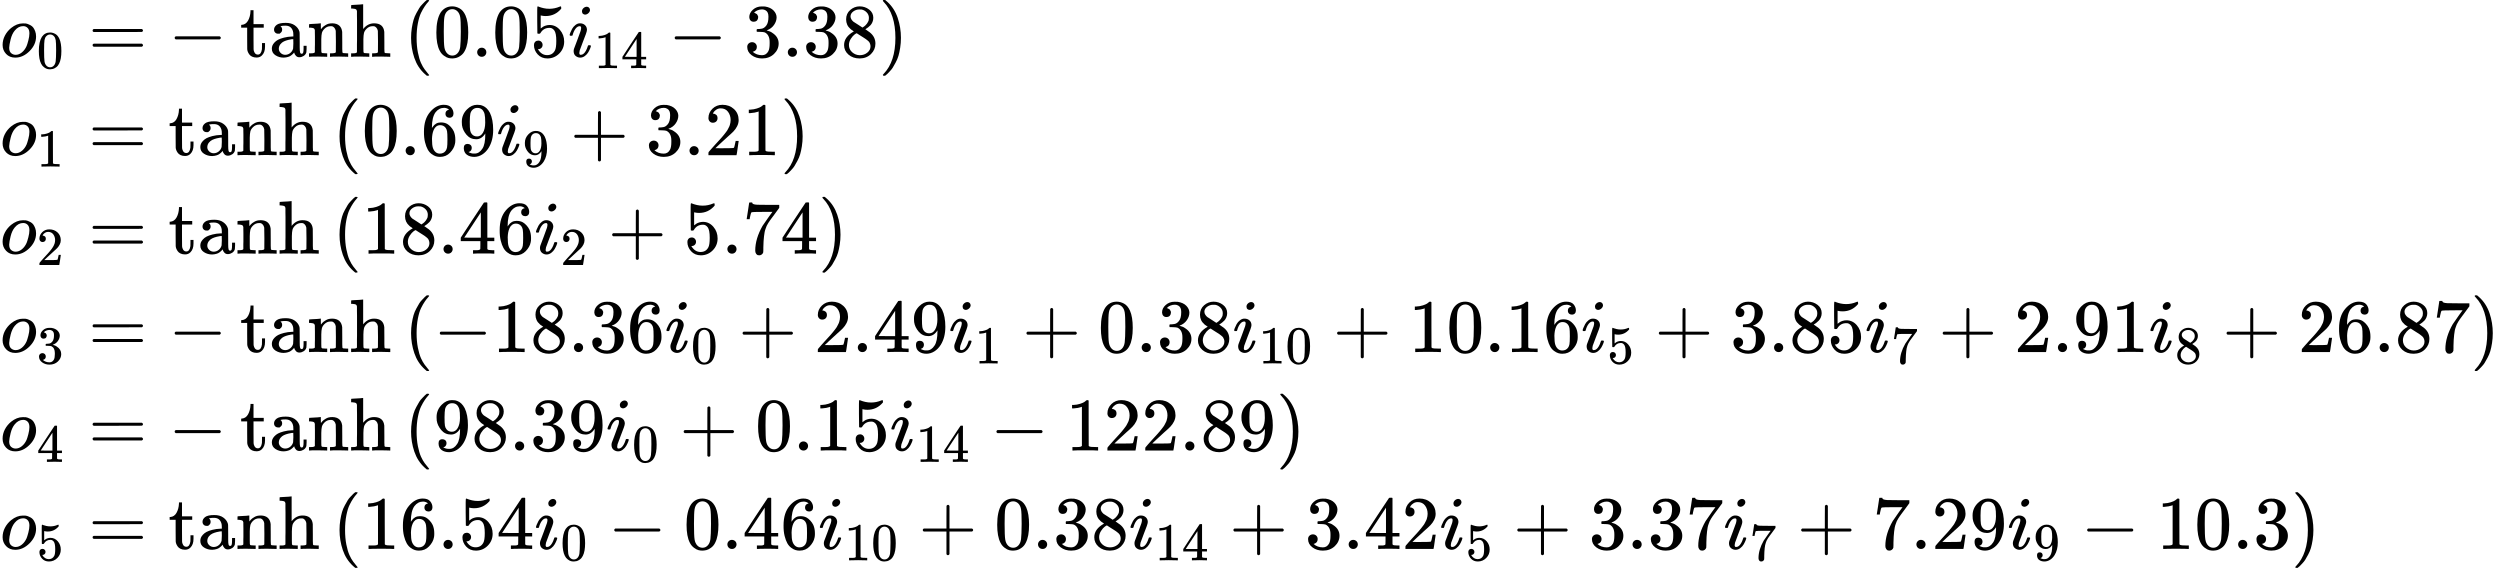 <?xml version="1.0" encoding="UTF-8" standalone="no" ?>
<svg xmlns="http://www.w3.org/2000/svg" width="74.697ex" height="16.968ex" viewBox="0 -4000 33016 7500" xmlns:xlink="http://www.w3.org/1999/xlink" aria-hidden="true" style=""><defs><path id="MJX-3-TEX-I-1D45C" d="M201 -11Q126 -11 80 38T34 156Q34 221 64 279T146 380Q222 441 301 441Q333 441 341 440Q354 437 367 433T402 417T438 387T464 338T476 268Q476 161 390 75T201 -11ZM121 120Q121 70 147 48T206 26Q250 26 289 58T351 142Q360 163 374 216T388 308Q388 352 370 375Q346 405 306 405Q243 405 195 347Q158 303 140 230T121 120Z"></path><path id="MJX-3-TEX-N-30" d="M96 585Q152 666 249 666Q297 666 345 640T423 548Q460 465 460 320Q460 165 417 83Q397 41 362 16T301 -15T250 -22Q224 -22 198 -16T137 16T82 83Q39 165 39 320Q39 494 96 585ZM321 597Q291 629 250 629Q208 629 178 597Q153 571 145 525T137 333Q137 175 145 125T181 46Q209 16 250 16Q290 16 318 46Q347 76 354 130T362 333Q362 478 354 524T321 597Z"></path><path id="MJX-3-TEX-N-3D" d="M56 347Q56 360 70 367H707Q722 359 722 347Q722 336 708 328L390 327H72Q56 332 56 347ZM56 153Q56 168 72 173H708Q722 163 722 153Q722 140 707 133H70Q56 140 56 153Z"></path><path id="MJX-3-TEX-N-2212" d="M84 237T84 250T98 270H679Q694 262 694 250T679 230H98Q84 237 84 250Z"></path><path id="MJX-3-TEX-N-74" d="M27 422Q80 426 109 478T141 600V615H181V431H316V385H181V241Q182 116 182 100T189 68Q203 29 238 29Q282 29 292 100Q293 108 293 146V181H333V146V134Q333 57 291 17Q264 -10 221 -10Q187 -10 162 2T124 33T105 68T98 100Q97 107 97 248V385H18V422H27Z"></path><path id="MJX-3-TEX-N-61" d="M137 305T115 305T78 320T63 359Q63 394 97 421T218 448Q291 448 336 416T396 340Q401 326 401 309T402 194V124Q402 76 407 58T428 40Q443 40 448 56T453 109V145H493V106Q492 66 490 59Q481 29 455 12T400 -6T353 12T329 54V58L327 55Q325 52 322 49T314 40T302 29T287 17T269 6T247 -2T221 -8T190 -11Q130 -11 82 20T34 107Q34 128 41 147T68 188T116 225T194 253T304 268H318V290Q318 324 312 340Q290 411 215 411Q197 411 181 410T156 406T148 403Q170 388 170 359Q170 334 154 320ZM126 106Q126 75 150 51T209 26Q247 26 276 49T315 109Q317 116 318 175Q318 233 317 233Q309 233 296 232T251 223T193 203T147 166T126 106Z"></path><path id="MJX-3-TEX-N-6E" d="M41 46H55Q94 46 102 60V68Q102 77 102 91T102 122T103 161T103 203Q103 234 103 269T102 328V351Q99 370 88 376T43 385H25V408Q25 431 27 431L37 432Q47 433 65 434T102 436Q119 437 138 438T167 441T178 442H181V402Q181 364 182 364T187 369T199 384T218 402T247 421T285 437Q305 442 336 442Q450 438 463 329Q464 322 464 190V104Q464 66 466 59T477 49Q498 46 526 46H542V0H534L510 1Q487 2 460 2T422 3Q319 3 310 0H302V46H318Q379 46 379 62Q380 64 380 200Q379 335 378 343Q372 371 358 385T334 402T308 404Q263 404 229 370Q202 343 195 315T187 232V168V108Q187 78 188 68T191 55T200 49Q221 46 249 46H265V0H257L234 1Q210 2 183 2T145 3Q42 3 33 0H25V46H41Z"></path><path id="MJX-3-TEX-N-68" d="M41 46H55Q94 46 102 60V68Q102 77 102 91T102 124T102 167T103 217T103 272T103 329Q103 366 103 407T103 482T102 542T102 586T102 603Q99 622 88 628T43 637H25V660Q25 683 27 683L37 684Q47 685 66 686T103 688Q120 689 140 690T170 693T181 694H184V367Q244 442 328 442Q451 442 463 329Q464 322 464 190V104Q464 66 466 59T477 49Q498 46 526 46H542V0H534L510 1Q487 2 460 2T422 3Q319 3 310 0H302V46H318Q379 46 379 62Q380 64 380 200Q379 335 378 343Q372 371 358 385T334 402T308 404Q263 404 229 370Q202 343 195 315T187 232V168V108Q187 78 188 68T191 55T200 49Q221 46 249 46H265V0H257L234 1Q210 2 183 2T145 3Q42 3 33 0H25V46H41Z"></path><path id="MJX-3-TEX-N-2061" d=""></path><path id="MJX-3-TEX-N-28" d="M94 250Q94 319 104 381T127 488T164 576T202 643T244 695T277 729T302 750H315H319Q333 750 333 741Q333 738 316 720T275 667T226 581T184 443T167 250T184 58T225 -81T274 -167T316 -220T333 -241Q333 -250 318 -250H315H302L274 -226Q180 -141 137 -14T94 250Z"></path><path id="MJX-3-TEX-N-2E" d="M78 60Q78 84 95 102T138 120Q162 120 180 104T199 61Q199 36 182 18T139 0T96 17T78 60Z"></path><path id="MJX-3-TEX-N-35" d="M164 157Q164 133 148 117T109 101H102Q148 22 224 22Q294 22 326 82Q345 115 345 210Q345 313 318 349Q292 382 260 382H254Q176 382 136 314Q132 307 129 306T114 304Q97 304 95 310Q93 314 93 485V614Q93 664 98 664Q100 666 102 666Q103 666 123 658T178 642T253 634Q324 634 389 662Q397 666 402 666Q410 666 410 648V635Q328 538 205 538Q174 538 149 544L139 546V374Q158 388 169 396T205 412T256 420Q337 420 393 355T449 201Q449 109 385 44T229 -22Q148 -22 99 32T50 154Q50 178 61 192T84 210T107 214Q132 214 148 197T164 157Z"></path><path id="MJX-3-TEX-I-1D456" d="M184 600Q184 624 203 642T247 661Q265 661 277 649T290 619Q290 596 270 577T226 557Q211 557 198 567T184 600ZM21 287Q21 295 30 318T54 369T98 420T158 442Q197 442 223 419T250 357Q250 340 236 301T196 196T154 83Q149 61 149 51Q149 26 166 26Q175 26 185 29T208 43T235 78T260 137Q263 149 265 151T282 153Q302 153 302 143Q302 135 293 112T268 61T223 11T161 -11Q129 -11 102 10T74 74Q74 91 79 106T122 220Q160 321 166 341T173 380Q173 404 156 404H154Q124 404 99 371T61 287Q60 286 59 284T58 281T56 279T53 278T49 278T41 278H27Q21 284 21 287Z"></path><path id="MJX-3-TEX-N-31" d="M213 578L200 573Q186 568 160 563T102 556H83V602H102Q149 604 189 617T245 641T273 663Q275 666 285 666Q294 666 302 660V361L303 61Q310 54 315 52T339 48T401 46H427V0H416Q395 3 257 3Q121 3 100 0H88V46H114Q136 46 152 46T177 47T193 50T201 52T207 57T213 61V578Z"></path><path id="MJX-3-TEX-N-34" d="M462 0Q444 3 333 3Q217 3 199 0H190V46H221Q241 46 248 46T265 48T279 53T286 61Q287 63 287 115V165H28V211L179 442Q332 674 334 675Q336 677 355 677H373L379 671V211H471V165H379V114Q379 73 379 66T385 54Q393 47 442 46H471V0H462ZM293 211V545L74 212L183 211H293Z"></path><path id="MJX-3-TEX-N-33" d="M127 463Q100 463 85 480T69 524Q69 579 117 622T233 665Q268 665 277 664Q351 652 390 611T430 522Q430 470 396 421T302 350L299 348Q299 347 308 345T337 336T375 315Q457 262 457 175Q457 96 395 37T238 -22Q158 -22 100 21T42 130Q42 158 60 175T105 193Q133 193 151 175T169 130Q169 119 166 110T159 94T148 82T136 74T126 70T118 67L114 66Q165 21 238 21Q293 21 321 74Q338 107 338 175V195Q338 290 274 322Q259 328 213 329L171 330L168 332Q166 335 166 348Q166 366 174 366Q202 366 232 371Q266 376 294 413T322 525V533Q322 590 287 612Q265 626 240 626Q208 626 181 615T143 592T132 580H135Q138 579 143 578T153 573T165 566T175 555T183 540T186 520Q186 498 172 481T127 463Z"></path><path id="MJX-3-TEX-N-38" d="M70 417T70 494T124 618T248 666Q319 666 374 624T429 515Q429 485 418 459T392 417T361 389T335 371T324 363L338 354Q352 344 366 334T382 323Q457 264 457 174Q457 95 399 37T249 -22Q159 -22 101 29T43 155Q43 263 172 335L154 348Q133 361 127 368Q70 417 70 494ZM286 386L292 390Q298 394 301 396T311 403T323 413T334 425T345 438T355 454T364 471T369 491T371 513Q371 556 342 586T275 624Q268 625 242 625Q201 625 165 599T128 534Q128 511 141 492T167 463T217 431Q224 426 228 424L286 386ZM250 21Q308 21 350 55T392 137Q392 154 387 169T375 194T353 216T330 234T301 253T274 270Q260 279 244 289T218 306L210 311Q204 311 181 294T133 239T107 157Q107 98 150 60T250 21Z"></path><path id="MJX-3-TEX-N-29" d="M60 749L64 750Q69 750 74 750H86L114 726Q208 641 251 514T294 250Q294 182 284 119T261 12T224 -76T186 -143T145 -194T113 -227T90 -246Q87 -249 86 -250H74Q66 -250 63 -250T58 -247T55 -238Q56 -237 66 -225Q221 -64 221 250T66 725Q56 737 55 738Q55 746 60 749Z"></path><path id="MJX-3-TEX-N-36" d="M42 313Q42 476 123 571T303 666Q372 666 402 630T432 550Q432 525 418 510T379 495Q356 495 341 509T326 548Q326 592 373 601Q351 623 311 626Q240 626 194 566Q147 500 147 364L148 360Q153 366 156 373Q197 433 263 433H267Q313 433 348 414Q372 400 396 374T435 317Q456 268 456 210V192Q456 169 451 149Q440 90 387 34T253 -22Q225 -22 199 -14T143 16T92 75T56 172T42 313ZM257 397Q227 397 205 380T171 335T154 278T148 216Q148 133 160 97T198 39Q222 21 251 21Q302 21 329 59Q342 77 347 104T352 209Q352 289 347 316T329 361Q302 397 257 397Z"></path><path id="MJX-3-TEX-N-39" d="M352 287Q304 211 232 211Q154 211 104 270T44 396Q42 412 42 436V444Q42 537 111 606Q171 666 243 666Q245 666 249 666T257 665H261Q273 665 286 663T323 651T370 619T413 560Q456 472 456 334Q456 194 396 97Q361 41 312 10T208 -22Q147 -22 108 7T68 93T121 149Q143 149 158 135T173 96Q173 78 164 65T148 49T135 44L131 43Q131 41 138 37T164 27T206 22H212Q272 22 313 86Q352 142 352 280V287ZM244 248Q292 248 321 297T351 430Q351 508 343 542Q341 552 337 562T323 588T293 615T246 625Q208 625 181 598Q160 576 154 546T147 441Q147 358 152 329T172 282Q197 248 244 248Z"></path><path id="MJX-3-TEX-N-2B" d="M56 237T56 250T70 270H369V420L370 570Q380 583 389 583Q402 583 409 568V270H707Q722 262 722 250T707 230H409V-68Q401 -82 391 -82H389H387Q375 -82 369 -68V230H70Q56 237 56 250Z"></path><path id="MJX-3-TEX-N-32" d="M109 429Q82 429 66 447T50 491Q50 562 103 614T235 666Q326 666 387 610T449 465Q449 422 429 383T381 315T301 241Q265 210 201 149L142 93L218 92Q375 92 385 97Q392 99 409 186V189H449V186Q448 183 436 95T421 3V0H50V19V31Q50 38 56 46T86 81Q115 113 136 137Q145 147 170 174T204 211T233 244T261 278T284 308T305 340T320 369T333 401T340 431T343 464Q343 527 309 573T212 619Q179 619 154 602T119 569T109 550Q109 549 114 549Q132 549 151 535T170 489Q170 464 154 447T109 429Z"></path><path id="MJX-3-TEX-N-37" d="M55 458Q56 460 72 567L88 674Q88 676 108 676H128V672Q128 662 143 655T195 646T364 644H485V605L417 512Q408 500 387 472T360 435T339 403T319 367T305 330T292 284T284 230T278 162T275 80Q275 66 275 52T274 28V19Q270 2 255 -10T221 -22Q210 -22 200 -19T179 0T168 40Q168 198 265 368Q285 400 349 489L395 552H302Q128 552 119 546Q113 543 108 522T98 479L95 458V455H55V458Z"></path></defs><g stroke="currentColor" fill="currentColor" stroke-width="0" transform="matrix(1 0 0 -1 0 0)"><g data-mml-node="math"><g data-mml-node="mtable"><g data-mml-node="mtr" transform="translate(0, 3250)"><g data-mml-node="mtd"><g data-mml-node="msub"><g data-mml-node="mi"><use xlink:href="#MJX-3-TEX-I-1D45C"></use></g><g data-mml-node="TeXAtom" transform="translate(485, -150) scale(0.707)" data-mjx-texclass="ORD"><g data-mml-node="mn"><use xlink:href="#MJX-3-TEX-N-30"></use></g></g></g></g><g data-mml-node="mtd" transform="translate(888.6, 0)"><g data-mml-node="mi"></g><g data-mml-node="mo" transform="translate(277.8, 0)"><use xlink:href="#MJX-3-TEX-N-3D"></use></g><g data-mml-node="mo" transform="translate(1333.6, 0)"><use xlink:href="#MJX-3-TEX-N-2212"></use></g><g data-mml-node="mi" transform="translate(2278.2, 0)"><use xlink:href="#MJX-3-TEX-N-74"></use><use xlink:href="#MJX-3-TEX-N-61" transform="translate(389, 0)"></use><use xlink:href="#MJX-3-TEX-N-6E" transform="translate(889, 0)"></use><use xlink:href="#MJX-3-TEX-N-68" transform="translate(1445, 0)"></use></g><g data-mml-node="mo" transform="translate(4279.2, 0)"><use xlink:href="#MJX-3-TEX-N-2061"></use></g><g data-mml-node="TeXAtom" data-mjx-texclass="ORD" transform="translate(4445.9, 0)"><g data-mml-node="mrow"><g data-mml-node="mo"><use xlink:href="#MJX-3-TEX-N-28"></use></g><g data-mml-node="mn" transform="translate(389, 0)"><use xlink:href="#MJX-3-TEX-N-30"></use><use xlink:href="#MJX-3-TEX-N-2E" transform="translate(500, 0)"></use><use xlink:href="#MJX-3-TEX-N-30" transform="translate(778, 0)"></use><use xlink:href="#MJX-3-TEX-N-35" transform="translate(1278, 0)"></use></g><g data-mml-node="msub" transform="translate(2167, 0)"><g data-mml-node="mi"><use xlink:href="#MJX-3-TEX-I-1D456"></use></g><g data-mml-node="TeXAtom" transform="translate(345, -150) scale(0.707)" data-mjx-texclass="ORD"><g data-mml-node="mn"><use xlink:href="#MJX-3-TEX-N-31"></use><use xlink:href="#MJX-3-TEX-N-34" transform="translate(500, 0)"></use></g></g></g><g data-mml-node="mo" transform="translate(3491.3, 0)"><use xlink:href="#MJX-3-TEX-N-2212"></use></g><g data-mml-node="mn" transform="translate(4491.6, 0)"><use xlink:href="#MJX-3-TEX-N-33"></use><use xlink:href="#MJX-3-TEX-N-2E" transform="translate(500, 0)"></use><use xlink:href="#MJX-3-TEX-N-33" transform="translate(778, 0)"></use><use xlink:href="#MJX-3-TEX-N-38" transform="translate(1278, 0)"></use></g><g data-mml-node="mo" transform="translate(6269.6, 0)"><use xlink:href="#MJX-3-TEX-N-29"></use></g></g></g></g></g><g data-mml-node="mtr" transform="translate(0, 1950)"><g data-mml-node="mtd"><g data-mml-node="msub"><g data-mml-node="mi"><use xlink:href="#MJX-3-TEX-I-1D45C"></use></g><g data-mml-node="TeXAtom" transform="translate(485, -150) scale(0.707)" data-mjx-texclass="ORD"><g data-mml-node="mn"><use xlink:href="#MJX-3-TEX-N-31"></use></g></g></g></g><g data-mml-node="mtd" transform="translate(888.6, 0)"><g data-mml-node="mi"></g><g data-mml-node="mo" transform="translate(277.8, 0)"><use xlink:href="#MJX-3-TEX-N-3D"></use></g><g data-mml-node="mi" transform="translate(1333.6, 0)"><use xlink:href="#MJX-3-TEX-N-74"></use><use xlink:href="#MJX-3-TEX-N-61" transform="translate(389, 0)"></use><use xlink:href="#MJX-3-TEX-N-6E" transform="translate(889, 0)"></use><use xlink:href="#MJX-3-TEX-N-68" transform="translate(1445, 0)"></use></g><g data-mml-node="mo" transform="translate(3334.6, 0)"><use xlink:href="#MJX-3-TEX-N-2061"></use></g><g data-mml-node="TeXAtom" data-mjx-texclass="ORD" transform="translate(3501.2, 0)"><g data-mml-node="mrow"><g data-mml-node="mo"><use xlink:href="#MJX-3-TEX-N-28"></use></g><g data-mml-node="mn" transform="translate(389, 0)"><use xlink:href="#MJX-3-TEX-N-30"></use><use xlink:href="#MJX-3-TEX-N-2E" transform="translate(500, 0)"></use><use xlink:href="#MJX-3-TEX-N-36" transform="translate(778, 0)"></use><use xlink:href="#MJX-3-TEX-N-39" transform="translate(1278, 0)"></use></g><g data-mml-node="msub" transform="translate(2167, 0)"><g data-mml-node="mi"><use xlink:href="#MJX-3-TEX-I-1D456"></use></g><g data-mml-node="TeXAtom" transform="translate(345, -150) scale(0.707)" data-mjx-texclass="ORD"><g data-mml-node="mn"><use xlink:href="#MJX-3-TEX-N-39"></use></g></g></g><g data-mml-node="mo" transform="translate(3137.8, 0)"><use xlink:href="#MJX-3-TEX-N-2B"></use></g><g data-mml-node="mn" transform="translate(4138, 0)"><use xlink:href="#MJX-3-TEX-N-33"></use><use xlink:href="#MJX-3-TEX-N-2E" transform="translate(500, 0)"></use><use xlink:href="#MJX-3-TEX-N-32" transform="translate(778, 0)"></use><use xlink:href="#MJX-3-TEX-N-31" transform="translate(1278, 0)"></use></g><g data-mml-node="mo" transform="translate(5916, 0)"><use xlink:href="#MJX-3-TEX-N-29"></use></g></g></g></g></g><g data-mml-node="mtr" transform="translate(0, 650)"><g data-mml-node="mtd"><g data-mml-node="msub"><g data-mml-node="mi"><use xlink:href="#MJX-3-TEX-I-1D45C"></use></g><g data-mml-node="TeXAtom" transform="translate(485, -150) scale(0.707)" data-mjx-texclass="ORD"><g data-mml-node="mn"><use xlink:href="#MJX-3-TEX-N-32"></use></g></g></g></g><g data-mml-node="mtd" transform="translate(888.6, 0)"><g data-mml-node="mi"></g><g data-mml-node="mo" transform="translate(277.8, 0)"><use xlink:href="#MJX-3-TEX-N-3D"></use></g><g data-mml-node="mi" transform="translate(1333.6, 0)"><use xlink:href="#MJX-3-TEX-N-74"></use><use xlink:href="#MJX-3-TEX-N-61" transform="translate(389, 0)"></use><use xlink:href="#MJX-3-TEX-N-6E" transform="translate(889, 0)"></use><use xlink:href="#MJX-3-TEX-N-68" transform="translate(1445, 0)"></use></g><g data-mml-node="mo" transform="translate(3334.6, 0)"><use xlink:href="#MJX-3-TEX-N-2061"></use></g><g data-mml-node="TeXAtom" data-mjx-texclass="ORD" transform="translate(3501.2, 0)"><g data-mml-node="mrow"><g data-mml-node="mo"><use xlink:href="#MJX-3-TEX-N-28"></use></g><g data-mml-node="mn" transform="translate(389, 0)"><use xlink:href="#MJX-3-TEX-N-31"></use><use xlink:href="#MJX-3-TEX-N-38" transform="translate(500, 0)"></use><use xlink:href="#MJX-3-TEX-N-2E" transform="translate(1000, 0)"></use><use xlink:href="#MJX-3-TEX-N-34" transform="translate(1278, 0)"></use><use xlink:href="#MJX-3-TEX-N-36" transform="translate(1778, 0)"></use></g><g data-mml-node="msub" transform="translate(2667, 0)"><g data-mml-node="mi"><use xlink:href="#MJX-3-TEX-I-1D456"></use></g><g data-mml-node="TeXAtom" transform="translate(345, -150) scale(0.707)" data-mjx-texclass="ORD"><g data-mml-node="mn"><use xlink:href="#MJX-3-TEX-N-32"></use></g></g></g><g data-mml-node="mo" transform="translate(3637.8, 0)"><use xlink:href="#MJX-3-TEX-N-2B"></use></g><g data-mml-node="mn" transform="translate(4638, 0)"><use xlink:href="#MJX-3-TEX-N-35"></use><use xlink:href="#MJX-3-TEX-N-2E" transform="translate(500, 0)"></use><use xlink:href="#MJX-3-TEX-N-37" transform="translate(778, 0)"></use><use xlink:href="#MJX-3-TEX-N-34" transform="translate(1278, 0)"></use></g><g data-mml-node="mo" transform="translate(6416, 0)"><use xlink:href="#MJX-3-TEX-N-29"></use></g></g></g></g></g><g data-mml-node="mtr" transform="translate(0, -650)"><g data-mml-node="mtd"><g data-mml-node="msub"><g data-mml-node="mi"><use xlink:href="#MJX-3-TEX-I-1D45C"></use></g><g data-mml-node="TeXAtom" transform="translate(485, -150) scale(0.707)" data-mjx-texclass="ORD"><g data-mml-node="mn"><use xlink:href="#MJX-3-TEX-N-33"></use></g></g></g></g><g data-mml-node="mtd" transform="translate(888.6, 0)"><g data-mml-node="mi"></g><g data-mml-node="mo" transform="translate(277.8, 0)"><use xlink:href="#MJX-3-TEX-N-3D"></use></g><g data-mml-node="mo" transform="translate(1333.6, 0)"><use xlink:href="#MJX-3-TEX-N-2212"></use></g><g data-mml-node="mi" transform="translate(2278.2, 0)"><use xlink:href="#MJX-3-TEX-N-74"></use><use xlink:href="#MJX-3-TEX-N-61" transform="translate(389, 0)"></use><use xlink:href="#MJX-3-TEX-N-6E" transform="translate(889, 0)"></use><use xlink:href="#MJX-3-TEX-N-68" transform="translate(1445, 0)"></use></g><g data-mml-node="mo" transform="translate(4279.2, 0)"><use xlink:href="#MJX-3-TEX-N-2061"></use></g><g data-mml-node="TeXAtom" data-mjx-texclass="ORD" transform="translate(4445.9, 0)"><g data-mml-node="mrow"><g data-mml-node="mo"><use xlink:href="#MJX-3-TEX-N-28"></use></g><g data-mml-node="mo" transform="translate(389, 0)"><use xlink:href="#MJX-3-TEX-N-2212"></use></g><g data-mml-node="mn" transform="translate(1167, 0)"><use xlink:href="#MJX-3-TEX-N-31"></use><use xlink:href="#MJX-3-TEX-N-38" transform="translate(500, 0)"></use><use xlink:href="#MJX-3-TEX-N-2E" transform="translate(1000, 0)"></use><use xlink:href="#MJX-3-TEX-N-33" transform="translate(1278, 0)"></use><use xlink:href="#MJX-3-TEX-N-36" transform="translate(1778, 0)"></use></g><g data-mml-node="msub" transform="translate(3445, 0)"><g data-mml-node="mi"><use xlink:href="#MJX-3-TEX-I-1D456"></use></g><g data-mml-node="TeXAtom" transform="translate(345, -150) scale(0.707)" data-mjx-texclass="ORD"><g data-mml-node="mn"><use xlink:href="#MJX-3-TEX-N-30"></use></g></g></g><g data-mml-node="mo" transform="translate(4415.8, 0)"><use xlink:href="#MJX-3-TEX-N-2B"></use></g><g data-mml-node="mn" transform="translate(5416, 0)"><use xlink:href="#MJX-3-TEX-N-32"></use><use xlink:href="#MJX-3-TEX-N-2E" transform="translate(500, 0)"></use><use xlink:href="#MJX-3-TEX-N-34" transform="translate(778, 0)"></use><use xlink:href="#MJX-3-TEX-N-39" transform="translate(1278, 0)"></use></g><g data-mml-node="msub" transform="translate(7194, 0)"><g data-mml-node="mi"><use xlink:href="#MJX-3-TEX-I-1D456"></use></g><g data-mml-node="TeXAtom" transform="translate(345, -150) scale(0.707)" data-mjx-texclass="ORD"><g data-mml-node="mn"><use xlink:href="#MJX-3-TEX-N-31"></use></g></g></g><g data-mml-node="mo" transform="translate(8164.8, 0)"><use xlink:href="#MJX-3-TEX-N-2B"></use></g><g data-mml-node="mn" transform="translate(9165, 0)"><use xlink:href="#MJX-3-TEX-N-30"></use><use xlink:href="#MJX-3-TEX-N-2E" transform="translate(500, 0)"></use><use xlink:href="#MJX-3-TEX-N-33" transform="translate(778, 0)"></use><use xlink:href="#MJX-3-TEX-N-38" transform="translate(1278, 0)"></use></g><g data-mml-node="msub" transform="translate(10943, 0)"><g data-mml-node="mi"><use xlink:href="#MJX-3-TEX-I-1D456"></use></g><g data-mml-node="TeXAtom" transform="translate(345, -150) scale(0.707)" data-mjx-texclass="ORD"><g data-mml-node="mn"><use xlink:href="#MJX-3-TEX-N-31"></use><use xlink:href="#MJX-3-TEX-N-30" transform="translate(500, 0)"></use></g></g></g><g data-mml-node="mo" transform="translate(12267.3, 0)"><use xlink:href="#MJX-3-TEX-N-2B"></use></g><g data-mml-node="mn" transform="translate(13267.5, 0)"><use xlink:href="#MJX-3-TEX-N-31"></use><use xlink:href="#MJX-3-TEX-N-30" transform="translate(500, 0)"></use><use xlink:href="#MJX-3-TEX-N-2E" transform="translate(1000, 0)"></use><use xlink:href="#MJX-3-TEX-N-31" transform="translate(1278, 0)"></use><use xlink:href="#MJX-3-TEX-N-36" transform="translate(1778, 0)"></use></g><g data-mml-node="msub" transform="translate(15545.5, 0)"><g data-mml-node="mi"><use xlink:href="#MJX-3-TEX-I-1D456"></use></g><g data-mml-node="TeXAtom" transform="translate(345, -150) scale(0.707)" data-mjx-texclass="ORD"><g data-mml-node="mn"><use xlink:href="#MJX-3-TEX-N-35"></use></g></g></g><g data-mml-node="mo" transform="translate(16516.3, 0)"><use xlink:href="#MJX-3-TEX-N-2B"></use></g><g data-mml-node="mn" transform="translate(17516.5, 0)"><use xlink:href="#MJX-3-TEX-N-33"></use><use xlink:href="#MJX-3-TEX-N-2E" transform="translate(500, 0)"></use><use xlink:href="#MJX-3-TEX-N-38" transform="translate(778, 0)"></use><use xlink:href="#MJX-3-TEX-N-35" transform="translate(1278, 0)"></use></g><g data-mml-node="msub" transform="translate(19294.5, 0)"><g data-mml-node="mi"><use xlink:href="#MJX-3-TEX-I-1D456"></use></g><g data-mml-node="TeXAtom" transform="translate(345, -150) scale(0.707)" data-mjx-texclass="ORD"><g data-mml-node="mn"><use xlink:href="#MJX-3-TEX-N-37"></use></g></g></g><g data-mml-node="mo" transform="translate(20265.3, 0)"><use xlink:href="#MJX-3-TEX-N-2B"></use></g><g data-mml-node="mn" transform="translate(21265.5, 0)"><use xlink:href="#MJX-3-TEX-N-32"></use><use xlink:href="#MJX-3-TEX-N-2E" transform="translate(500, 0)"></use><use xlink:href="#MJX-3-TEX-N-39" transform="translate(778, 0)"></use><use xlink:href="#MJX-3-TEX-N-31" transform="translate(1278, 0)"></use></g><g data-mml-node="msub" transform="translate(23043.5, 0)"><g data-mml-node="mi"><use xlink:href="#MJX-3-TEX-I-1D456"></use></g><g data-mml-node="TeXAtom" transform="translate(345, -150) scale(0.707)" data-mjx-texclass="ORD"><g data-mml-node="mn"><use xlink:href="#MJX-3-TEX-N-38"></use></g></g></g><g data-mml-node="mo" transform="translate(24014.3, 0)"><use xlink:href="#MJX-3-TEX-N-2B"></use></g><g data-mml-node="mn" transform="translate(25014.5, 0)"><use xlink:href="#MJX-3-TEX-N-32"></use><use xlink:href="#MJX-3-TEX-N-36" transform="translate(500, 0)"></use><use xlink:href="#MJX-3-TEX-N-2E" transform="translate(1000, 0)"></use><use xlink:href="#MJX-3-TEX-N-38" transform="translate(1278, 0)"></use><use xlink:href="#MJX-3-TEX-N-37" transform="translate(1778, 0)"></use></g><g data-mml-node="mo" transform="translate(27292.5, 0)"><use xlink:href="#MJX-3-TEX-N-29"></use></g></g></g></g></g><g data-mml-node="mtr" transform="translate(0, -1950)"><g data-mml-node="mtd"><g data-mml-node="msub"><g data-mml-node="mi"><use xlink:href="#MJX-3-TEX-I-1D45C"></use></g><g data-mml-node="TeXAtom" transform="translate(485, -150) scale(0.707)" data-mjx-texclass="ORD"><g data-mml-node="mn"><use xlink:href="#MJX-3-TEX-N-34"></use></g></g></g></g><g data-mml-node="mtd" transform="translate(888.6, 0)"><g data-mml-node="mi"></g><g data-mml-node="mo" transform="translate(277.8, 0)"><use xlink:href="#MJX-3-TEX-N-3D"></use></g><g data-mml-node="mo" transform="translate(1333.6, 0)"><use xlink:href="#MJX-3-TEX-N-2212"></use></g><g data-mml-node="mi" transform="translate(2278.2, 0)"><use xlink:href="#MJX-3-TEX-N-74"></use><use xlink:href="#MJX-3-TEX-N-61" transform="translate(389, 0)"></use><use xlink:href="#MJX-3-TEX-N-6E" transform="translate(889, 0)"></use><use xlink:href="#MJX-3-TEX-N-68" transform="translate(1445, 0)"></use></g><g data-mml-node="mo" transform="translate(4279.2, 0)"><use xlink:href="#MJX-3-TEX-N-2061"></use></g><g data-mml-node="TeXAtom" data-mjx-texclass="ORD" transform="translate(4445.9, 0)"><g data-mml-node="mrow"><g data-mml-node="mo"><use xlink:href="#MJX-3-TEX-N-28"></use></g><g data-mml-node="mn" transform="translate(389, 0)"><use xlink:href="#MJX-3-TEX-N-39"></use><use xlink:href="#MJX-3-TEX-N-38" transform="translate(500, 0)"></use><use xlink:href="#MJX-3-TEX-N-2E" transform="translate(1000, 0)"></use><use xlink:href="#MJX-3-TEX-N-33" transform="translate(1278, 0)"></use><use xlink:href="#MJX-3-TEX-N-39" transform="translate(1778, 0)"></use></g><g data-mml-node="msub" transform="translate(2667, 0)"><g data-mml-node="mi"><use xlink:href="#MJX-3-TEX-I-1D456"></use></g><g data-mml-node="TeXAtom" transform="translate(345, -150) scale(0.707)" data-mjx-texclass="ORD"><g data-mml-node="mn"><use xlink:href="#MJX-3-TEX-N-30"></use></g></g></g><g data-mml-node="mo" transform="translate(3637.8, 0)"><use xlink:href="#MJX-3-TEX-N-2B"></use></g><g data-mml-node="mn" transform="translate(4638, 0)"><use xlink:href="#MJX-3-TEX-N-30"></use><use xlink:href="#MJX-3-TEX-N-2E" transform="translate(500, 0)"></use><use xlink:href="#MJX-3-TEX-N-31" transform="translate(778, 0)"></use><use xlink:href="#MJX-3-TEX-N-35" transform="translate(1278, 0)"></use></g><g data-mml-node="msub" transform="translate(6416, 0)"><g data-mml-node="mi"><use xlink:href="#MJX-3-TEX-I-1D456"></use></g><g data-mml-node="TeXAtom" transform="translate(345, -150) scale(0.707)" data-mjx-texclass="ORD"><g data-mml-node="mn"><use xlink:href="#MJX-3-TEX-N-31"></use><use xlink:href="#MJX-3-TEX-N-34" transform="translate(500, 0)"></use></g></g></g><g data-mml-node="mo" transform="translate(7740.3, 0)"><use xlink:href="#MJX-3-TEX-N-2212"></use></g><g data-mml-node="mn" transform="translate(8740.5, 0)"><use xlink:href="#MJX-3-TEX-N-31"></use><use xlink:href="#MJX-3-TEX-N-32" transform="translate(500, 0)"></use><use xlink:href="#MJX-3-TEX-N-32" transform="translate(1000, 0)"></use><use xlink:href="#MJX-3-TEX-N-2E" transform="translate(1500, 0)"></use><use xlink:href="#MJX-3-TEX-N-38" transform="translate(1778, 0)"></use><use xlink:href="#MJX-3-TEX-N-39" transform="translate(2278, 0)"></use></g><g data-mml-node="mo" transform="translate(11518.5, 0)"><use xlink:href="#MJX-3-TEX-N-29"></use></g></g></g></g></g><g data-mml-node="mtr" transform="translate(0, -3250)"><g data-mml-node="mtd"><g data-mml-node="msub"><g data-mml-node="mi"><use xlink:href="#MJX-3-TEX-I-1D45C"></use></g><g data-mml-node="TeXAtom" transform="translate(485, -150) scale(0.707)" data-mjx-texclass="ORD"><g data-mml-node="mn"><use xlink:href="#MJX-3-TEX-N-35"></use></g></g></g></g><g data-mml-node="mtd" transform="translate(888.6, 0)"><g data-mml-node="mi"></g><g data-mml-node="mo" transform="translate(277.8, 0)"><use xlink:href="#MJX-3-TEX-N-3D"></use></g><g data-mml-node="mi" transform="translate(1333.6, 0)"><use xlink:href="#MJX-3-TEX-N-74"></use><use xlink:href="#MJX-3-TEX-N-61" transform="translate(389, 0)"></use><use xlink:href="#MJX-3-TEX-N-6E" transform="translate(889, 0)"></use><use xlink:href="#MJX-3-TEX-N-68" transform="translate(1445, 0)"></use></g><g data-mml-node="mo" transform="translate(3334.6, 0)"><use xlink:href="#MJX-3-TEX-N-2061"></use></g><g data-mml-node="TeXAtom" data-mjx-texclass="ORD" transform="translate(3501.2, 0)"><g data-mml-node="mrow"><g data-mml-node="mo"><use xlink:href="#MJX-3-TEX-N-28"></use></g><g data-mml-node="mn" transform="translate(389, 0)"><use xlink:href="#MJX-3-TEX-N-31"></use><use xlink:href="#MJX-3-TEX-N-36" transform="translate(500, 0)"></use><use xlink:href="#MJX-3-TEX-N-2E" transform="translate(1000, 0)"></use><use xlink:href="#MJX-3-TEX-N-35" transform="translate(1278, 0)"></use><use xlink:href="#MJX-3-TEX-N-34" transform="translate(1778, 0)"></use></g><g data-mml-node="msub" transform="translate(2667, 0)"><g data-mml-node="mi"><use xlink:href="#MJX-3-TEX-I-1D456"></use></g><g data-mml-node="TeXAtom" transform="translate(345, -150) scale(0.707)" data-mjx-texclass="ORD"><g data-mml-node="mn"><use xlink:href="#MJX-3-TEX-N-30"></use></g></g></g><g data-mml-node="mo" transform="translate(3637.8, 0)"><use xlink:href="#MJX-3-TEX-N-2212"></use></g><g data-mml-node="mn" transform="translate(4638, 0)"><use xlink:href="#MJX-3-TEX-N-30"></use><use xlink:href="#MJX-3-TEX-N-2E" transform="translate(500, 0)"></use><use xlink:href="#MJX-3-TEX-N-34" transform="translate(778, 0)"></use><use xlink:href="#MJX-3-TEX-N-36" transform="translate(1278, 0)"></use></g><g data-mml-node="msub" transform="translate(6416, 0)"><g data-mml-node="mi"><use xlink:href="#MJX-3-TEX-I-1D456"></use></g><g data-mml-node="TeXAtom" transform="translate(345, -150) scale(0.707)" data-mjx-texclass="ORD"><g data-mml-node="mn"><use xlink:href="#MJX-3-TEX-N-31"></use><use xlink:href="#MJX-3-TEX-N-30" transform="translate(500, 0)"></use></g></g></g><g data-mml-node="mo" transform="translate(7740.3, 0)"><use xlink:href="#MJX-3-TEX-N-2B"></use></g><g data-mml-node="mn" transform="translate(8740.5, 0)"><use xlink:href="#MJX-3-TEX-N-30"></use><use xlink:href="#MJX-3-TEX-N-2E" transform="translate(500, 0)"></use><use xlink:href="#MJX-3-TEX-N-33" transform="translate(778, 0)"></use><use xlink:href="#MJX-3-TEX-N-38" transform="translate(1278, 0)"></use></g><g data-mml-node="msub" transform="translate(10518.5, 0)"><g data-mml-node="mi"><use xlink:href="#MJX-3-TEX-I-1D456"></use></g><g data-mml-node="TeXAtom" transform="translate(345, -150) scale(0.707)" data-mjx-texclass="ORD"><g data-mml-node="mn"><use xlink:href="#MJX-3-TEX-N-31"></use><use xlink:href="#MJX-3-TEX-N-34" transform="translate(500, 0)"></use></g></g></g><g data-mml-node="mo" transform="translate(11842.9, 0)"><use xlink:href="#MJX-3-TEX-N-2B"></use></g><g data-mml-node="mn" transform="translate(12843.1, 0)"><use xlink:href="#MJX-3-TEX-N-33"></use><use xlink:href="#MJX-3-TEX-N-2E" transform="translate(500, 0)"></use><use xlink:href="#MJX-3-TEX-N-34" transform="translate(778, 0)"></use><use xlink:href="#MJX-3-TEX-N-32" transform="translate(1278, 0)"></use></g><g data-mml-node="msub" transform="translate(14621.1, 0)"><g data-mml-node="mi"><use xlink:href="#MJX-3-TEX-I-1D456"></use></g><g data-mml-node="TeXAtom" transform="translate(345, -150) scale(0.707)" data-mjx-texclass="ORD"><g data-mml-node="mn"><use xlink:href="#MJX-3-TEX-N-35"></use></g></g></g><g data-mml-node="mo" transform="translate(15591.9, 0)"><use xlink:href="#MJX-3-TEX-N-2B"></use></g><g data-mml-node="mn" transform="translate(16592.1, 0)"><use xlink:href="#MJX-3-TEX-N-33"></use><use xlink:href="#MJX-3-TEX-N-2E" transform="translate(500, 0)"></use><use xlink:href="#MJX-3-TEX-N-33" transform="translate(778, 0)"></use><use xlink:href="#MJX-3-TEX-N-37" transform="translate(1278, 0)"></use></g><g data-mml-node="msub" transform="translate(18370.1, 0)"><g data-mml-node="mi"><use xlink:href="#MJX-3-TEX-I-1D456"></use></g><g data-mml-node="TeXAtom" transform="translate(345, -150) scale(0.707)" data-mjx-texclass="ORD"><g data-mml-node="mn"><use xlink:href="#MJX-3-TEX-N-37"></use></g></g></g><g data-mml-node="mo" transform="translate(19340.9, 0)"><use xlink:href="#MJX-3-TEX-N-2B"></use></g><g data-mml-node="mn" transform="translate(20341.1, 0)"><use xlink:href="#MJX-3-TEX-N-37"></use><use xlink:href="#MJX-3-TEX-N-2E" transform="translate(500, 0)"></use><use xlink:href="#MJX-3-TEX-N-32" transform="translate(778, 0)"></use><use xlink:href="#MJX-3-TEX-N-39" transform="translate(1278, 0)"></use></g><g data-mml-node="msub" transform="translate(22119.1, 0)"><g data-mml-node="mi"><use xlink:href="#MJX-3-TEX-I-1D456"></use></g><g data-mml-node="TeXAtom" transform="translate(345, -150) scale(0.707)" data-mjx-texclass="ORD"><g data-mml-node="mn"><use xlink:href="#MJX-3-TEX-N-39"></use></g></g></g><g data-mml-node="mo" transform="translate(23089.9, 0)"><use xlink:href="#MJX-3-TEX-N-2212"></use></g><g data-mml-node="mn" transform="translate(24090.1, 0)"><use xlink:href="#MJX-3-TEX-N-31"></use><use xlink:href="#MJX-3-TEX-N-30" transform="translate(500, 0)"></use><use xlink:href="#MJX-3-TEX-N-2E" transform="translate(1000, 0)"></use><use xlink:href="#MJX-3-TEX-N-33" transform="translate(1278, 0)"></use></g><g data-mml-node="mo" transform="translate(25868.1, 0)"><use xlink:href="#MJX-3-TEX-N-29"></use></g></g></g></g></g></g></g></g></svg>